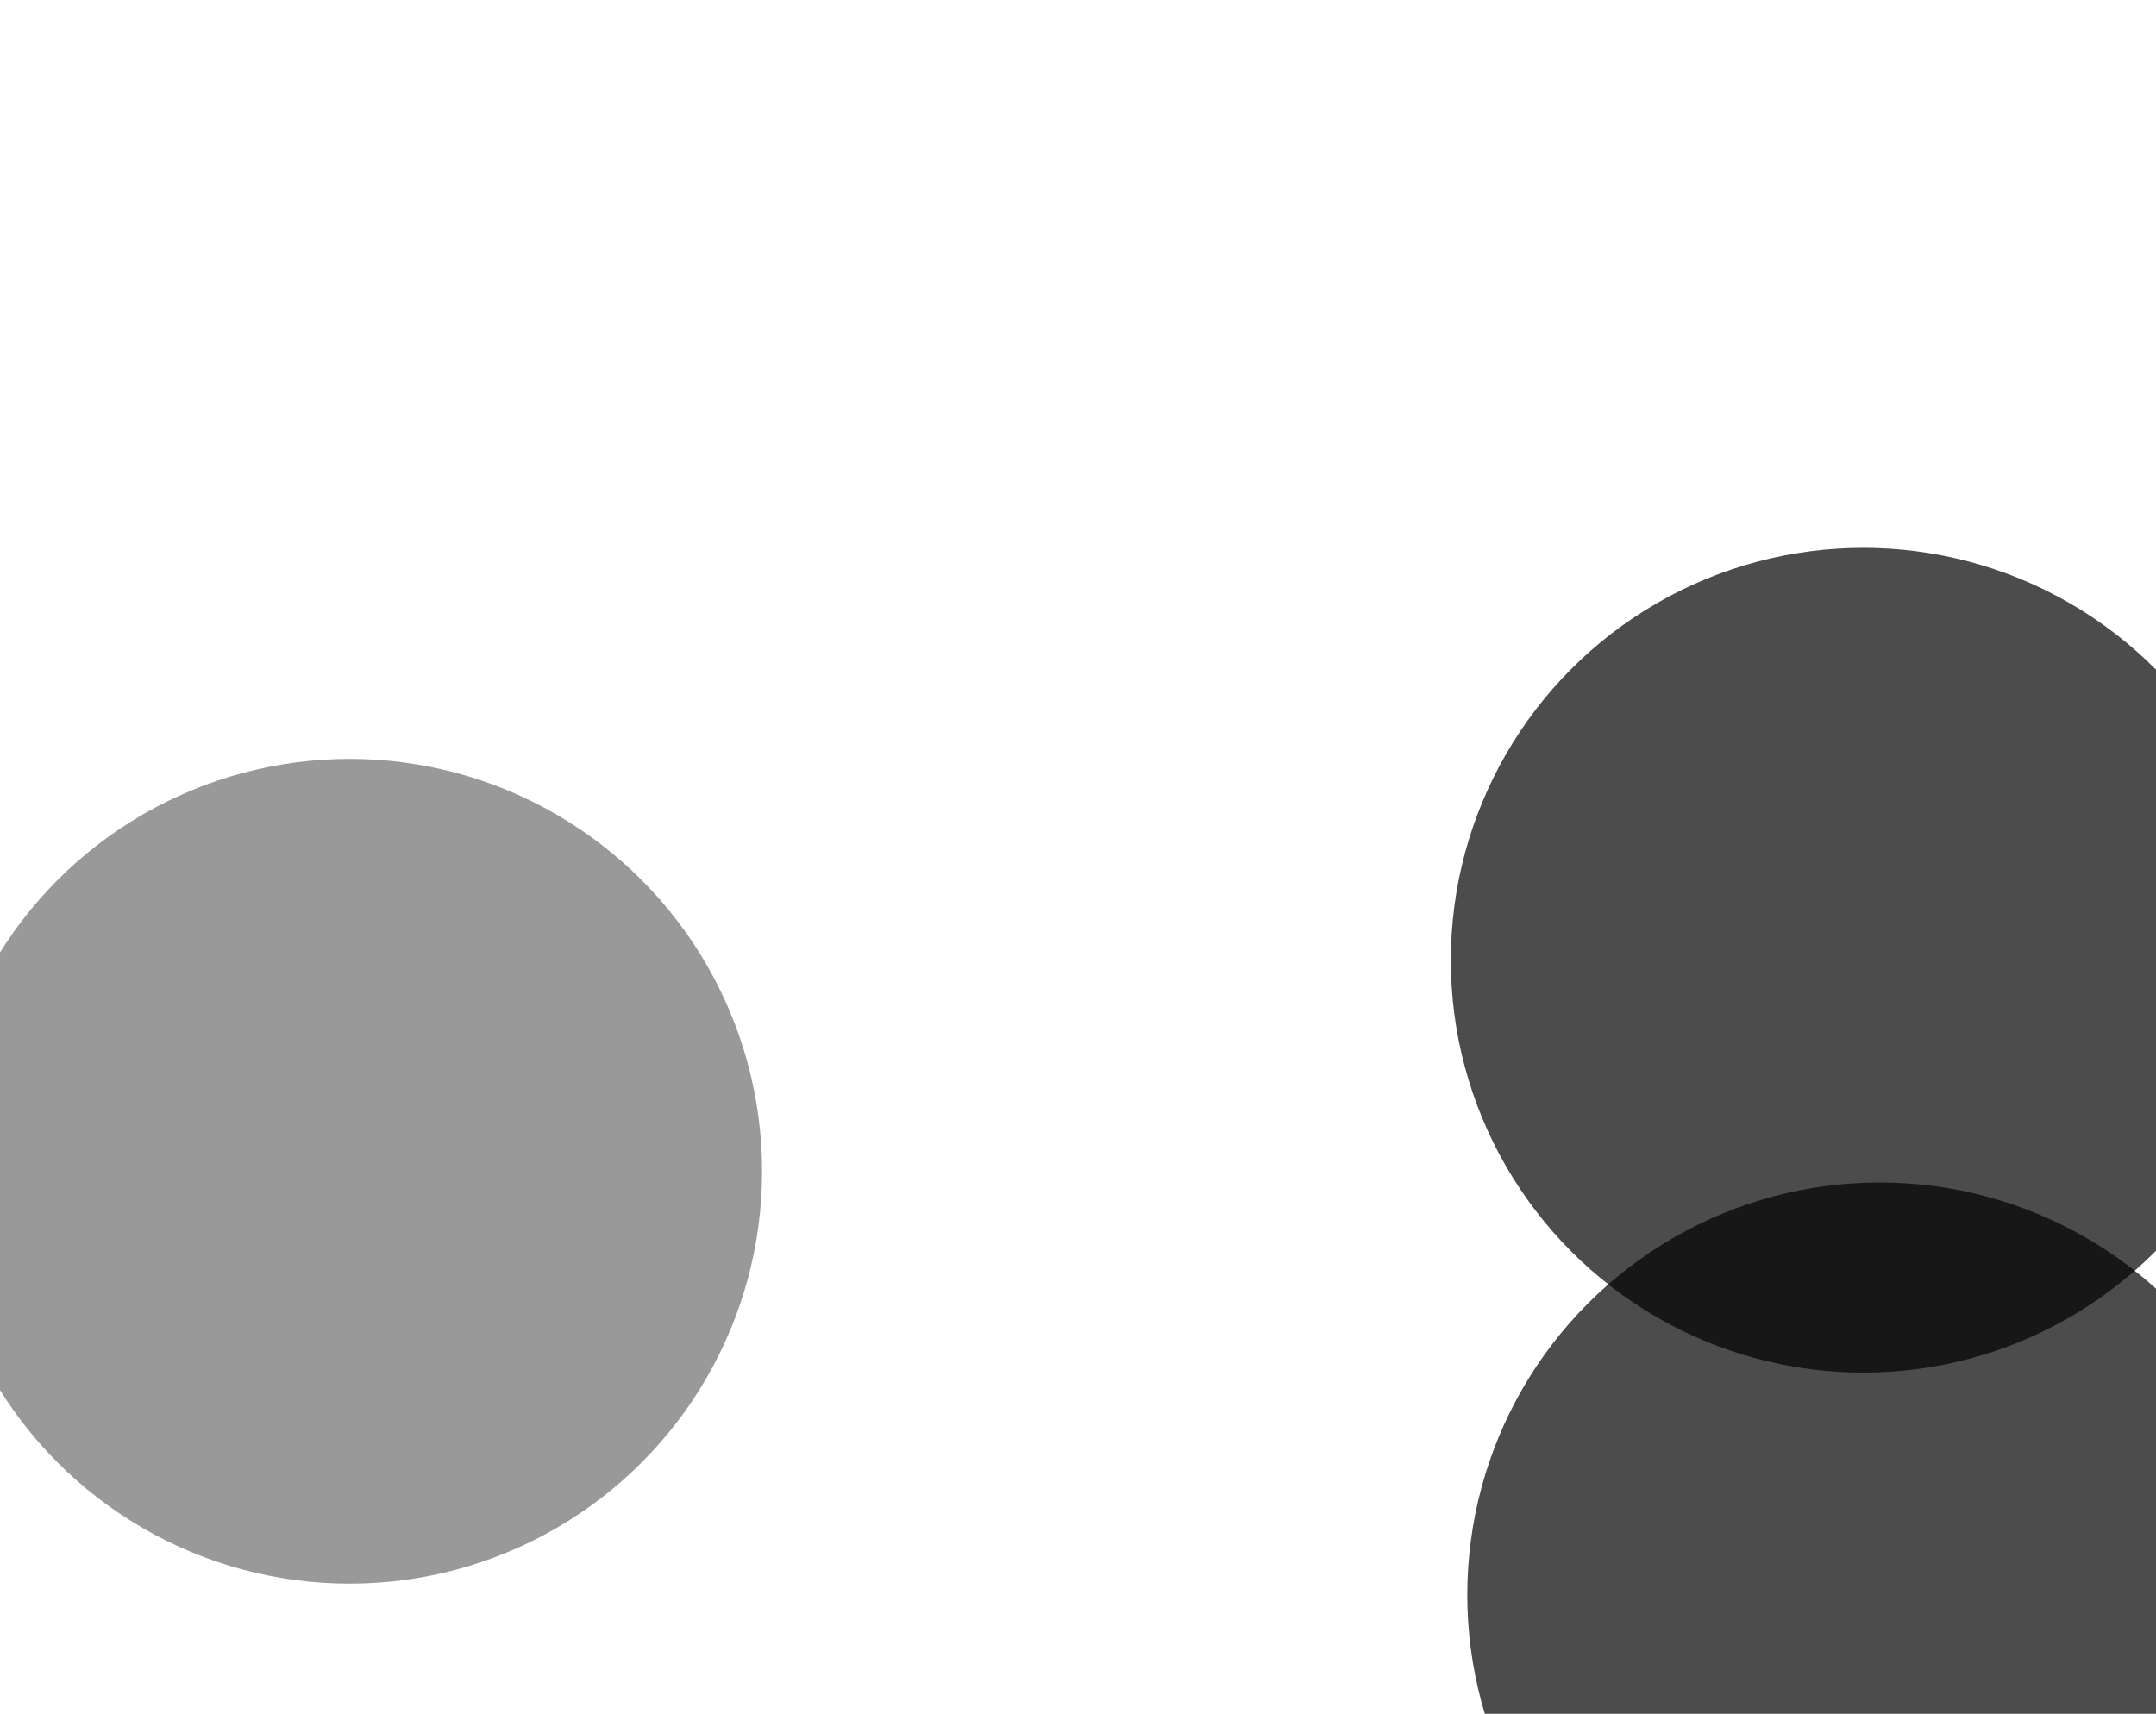 <svg width="1440" height="1145" viewBox="0 0 1440 1145" fill="none" xmlns="http://www.w3.org/2000/svg">
<g clip-path="url(#clip0_636_655)">
<rect width="1440" height="1145" fill="white" style="fill:white;fill-opacity:1;"/>
<g opacity="0.7" filter="url(#filter0_f_636_655)">
<circle cx="1255.5" cy="1065.5" r="275.5" fill="#FFD7D7" style="fill:#FFD7D7;fill:color(display-p3 1 0.843 0.843);fill-opacity:1;"/>
</g>
<g opacity="0.7" filter="url(#filter1_f_636_655)">
<circle cx="1244.5" cy="641.5" r="275.5" fill="#FFFDCF" style="fill:#FFFDCF;fill:color(display-p3 1 0.994 0.813);fill-opacity:1;"/>
</g>
<g opacity="0.4" filter="url(#filter2_f_636_655)">
<circle cx="233.5" cy="782.5" r="275.5" fill="#83DEFC" style="fill:#83DEFC;fill:color(display-p3 0.514 0.869 0.988);fill-opacity:1;"/>
</g>
</g>
<defs>
<filter id="filter0_f_636_655" x="480" y="290" width="1551" height="1551" filterUnits="userSpaceOnUse" color-interpolation-filters="sRGB">
<feFlood flood-opacity="0" result="BackgroundImageFix"/>
<feBlend mode="normal" in="SourceGraphic" in2="BackgroundImageFix" result="shape"/>
<feGaussianBlur stdDeviation="250" result="effect1_foregroundBlur_636_655"/>
</filter>
<filter id="filter1_f_636_655" x="469" y="-134" width="1551" height="1551" filterUnits="userSpaceOnUse" color-interpolation-filters="sRGB">
<feFlood flood-opacity="0" result="BackgroundImageFix"/>
<feBlend mode="normal" in="SourceGraphic" in2="BackgroundImageFix" result="shape"/>
<feGaussianBlur stdDeviation="250" result="effect1_foregroundBlur_636_655"/>
</filter>
<filter id="filter2_f_636_655" x="-542" y="7" width="1551" height="1551" filterUnits="userSpaceOnUse" color-interpolation-filters="sRGB">
<feFlood flood-opacity="0" result="BackgroundImageFix"/>
<feBlend mode="normal" in="SourceGraphic" in2="BackgroundImageFix" result="shape"/>
<feGaussianBlur stdDeviation="250" result="effect1_foregroundBlur_636_655"/>
</filter>
<clipPath id="clip0_636_655">
<rect width="1440" height="1145" fill="white" style="fill:white;fill-opacity:1;"/>
</clipPath>
</defs>
</svg>
